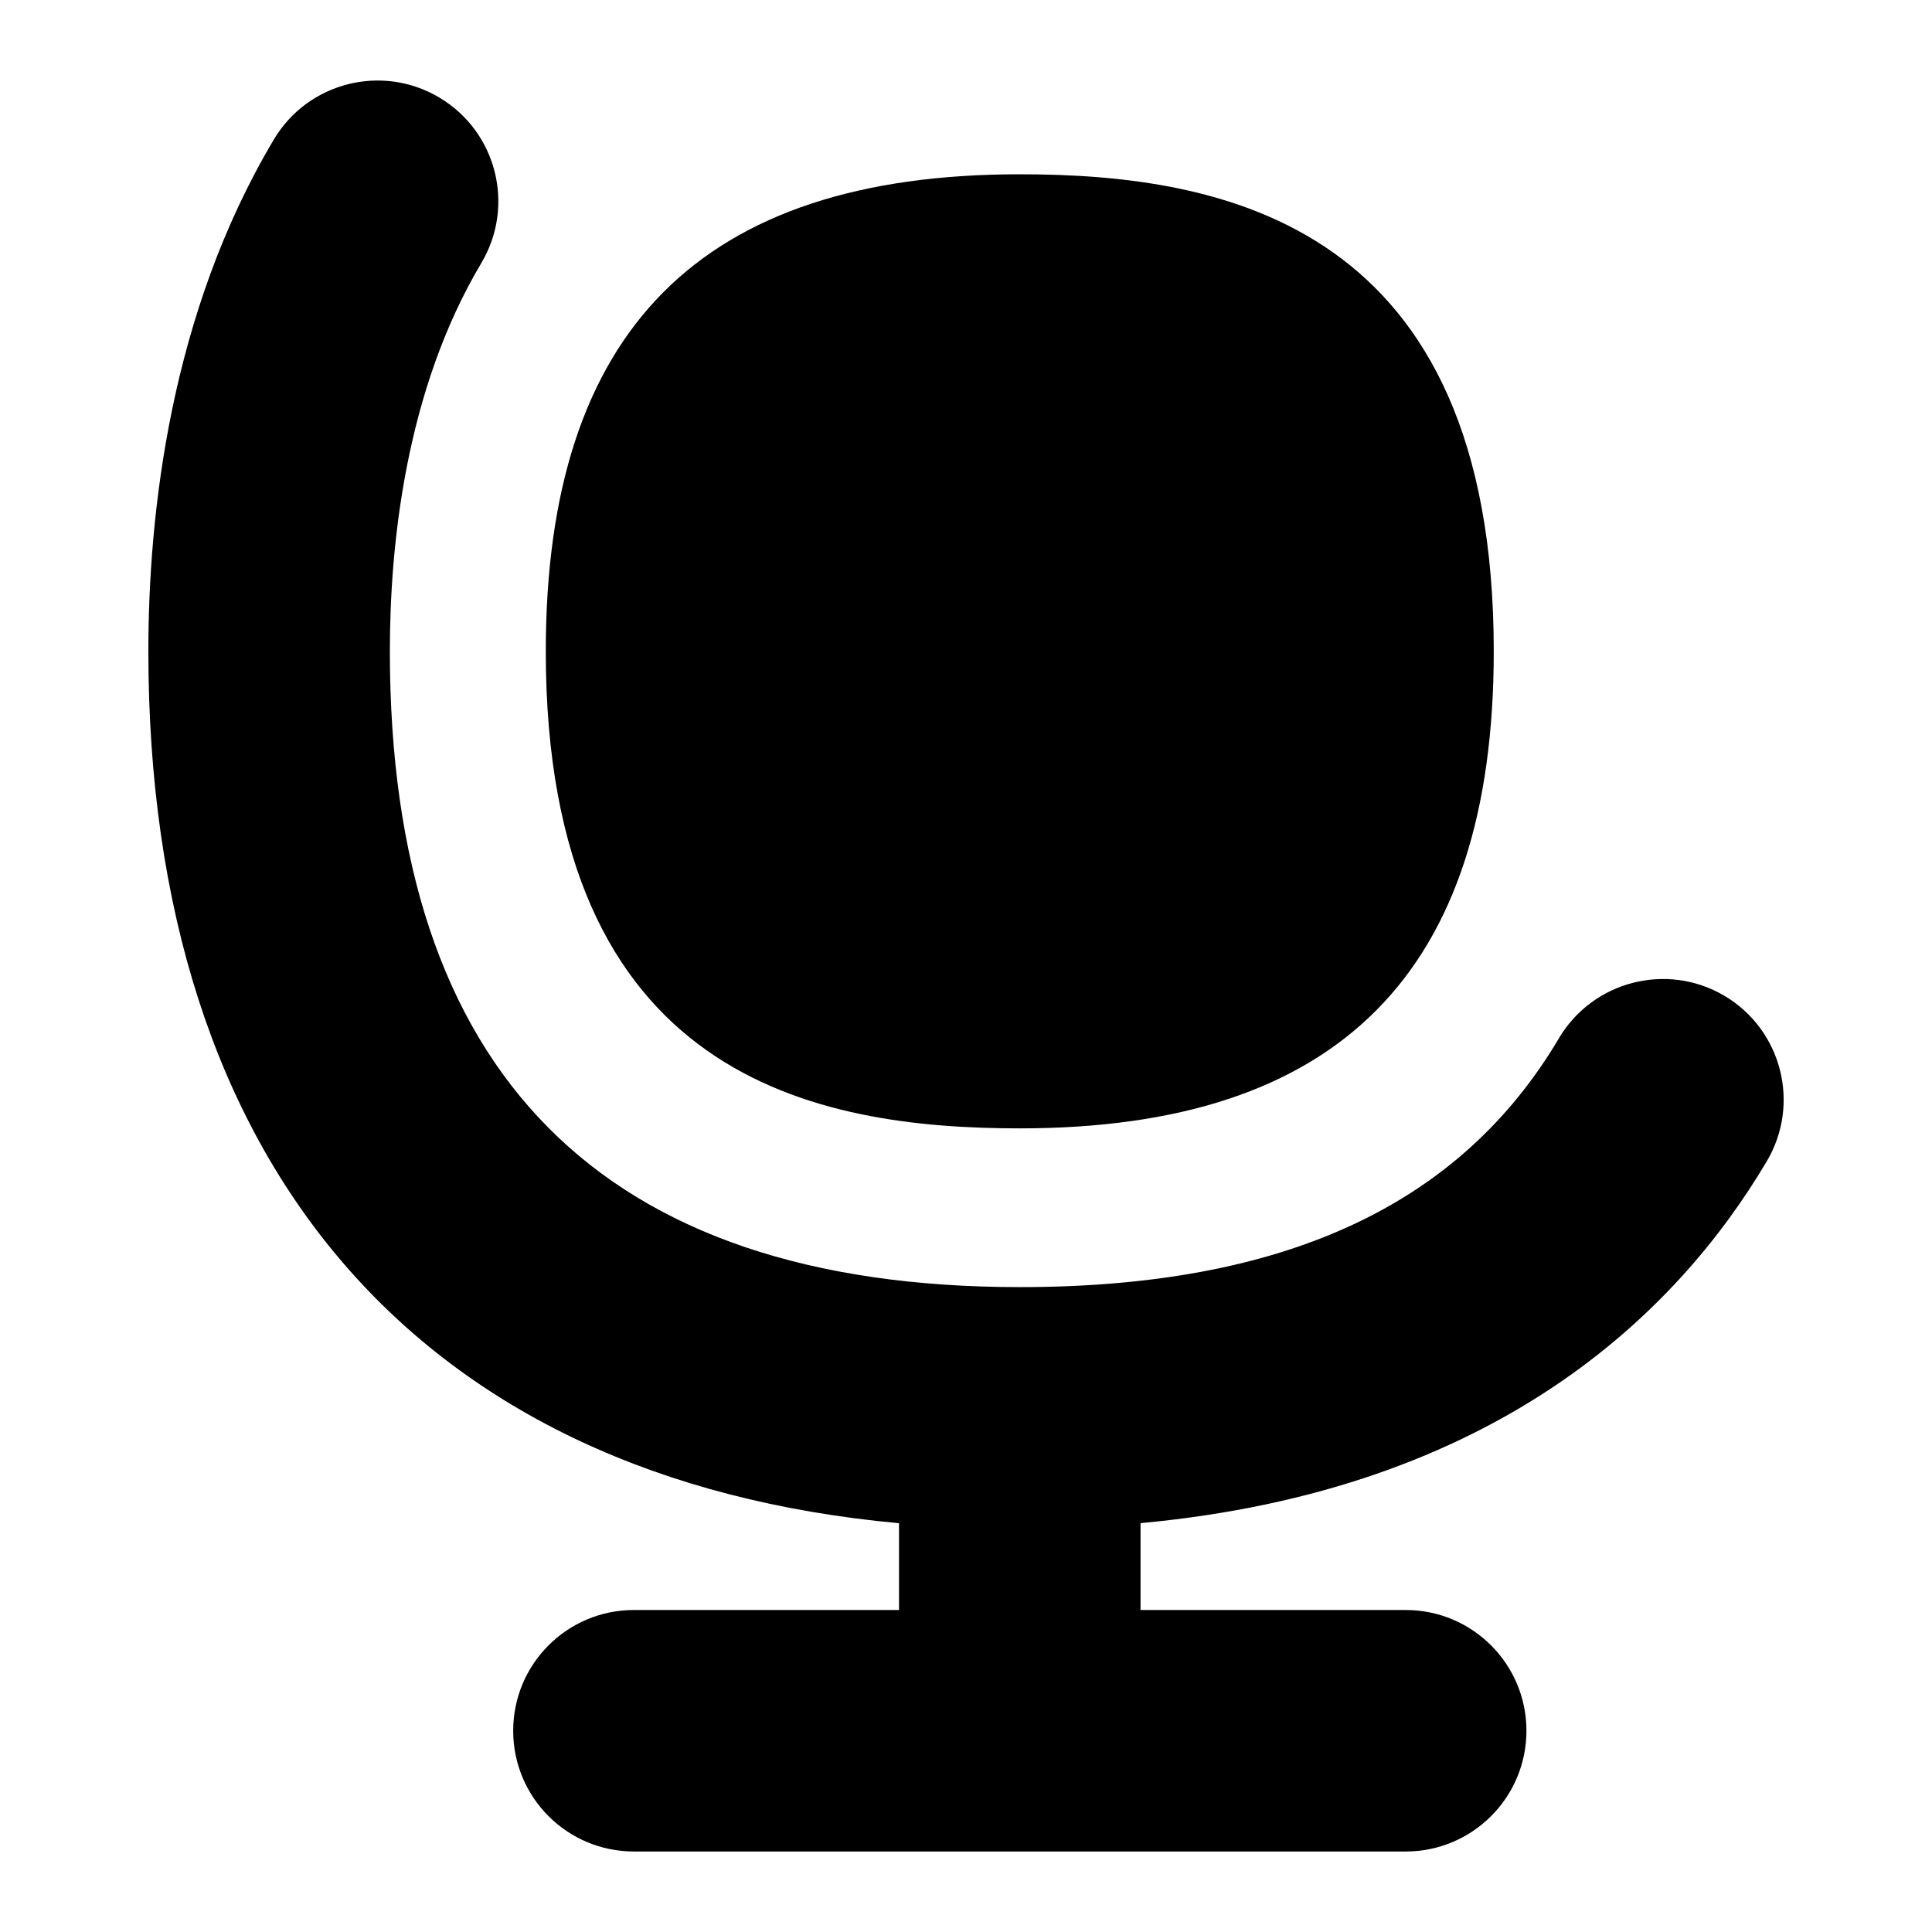 <?xml version="1.0" encoding="UTF-8"?>
<svg xmlns="http://www.w3.org/2000/svg" id="Layer_1" data-name="Layer 1" viewBox="0 0 24 24">
  <path d="M12.668,14.017c3.962,0,5.888-1.938,5.888-5.926,0-5.312-3.36-5.926-5.888-5.926-3.962,0-5.888,1.938-5.888,5.926,0,5.312,3.36,5.926,5.888,5.926Z"/>
  <path d="M21.421,12.37c-.71-.42-1.632-.186-2.055,.527-1.231,2.081-3.422,3.092-6.698,3.092-5.192,0-7.825-2.657-7.825-7.898,0-1.33,.197-3.246,1.136-4.823,.424-.712,.191-1.632-.521-2.056-.711-.424-1.633-.191-2.056,.521-1.289,2.163-1.559,4.652-1.559,6.358,0,6.405,3.375,10.284,9.325,10.831v1.078h-3.293c-.829,0-1.5,.671-1.5,1.5s.671,1.5,1.5,1.5h9.587c.828,0,1.5-.671,1.5-1.5s-.672-1.5-1.5-1.5h-3.294v-1.079c4.429-.409,6.667-2.616,7.78-4.496,.422-.713,.186-1.633-.527-2.055Z"/>
</svg>
